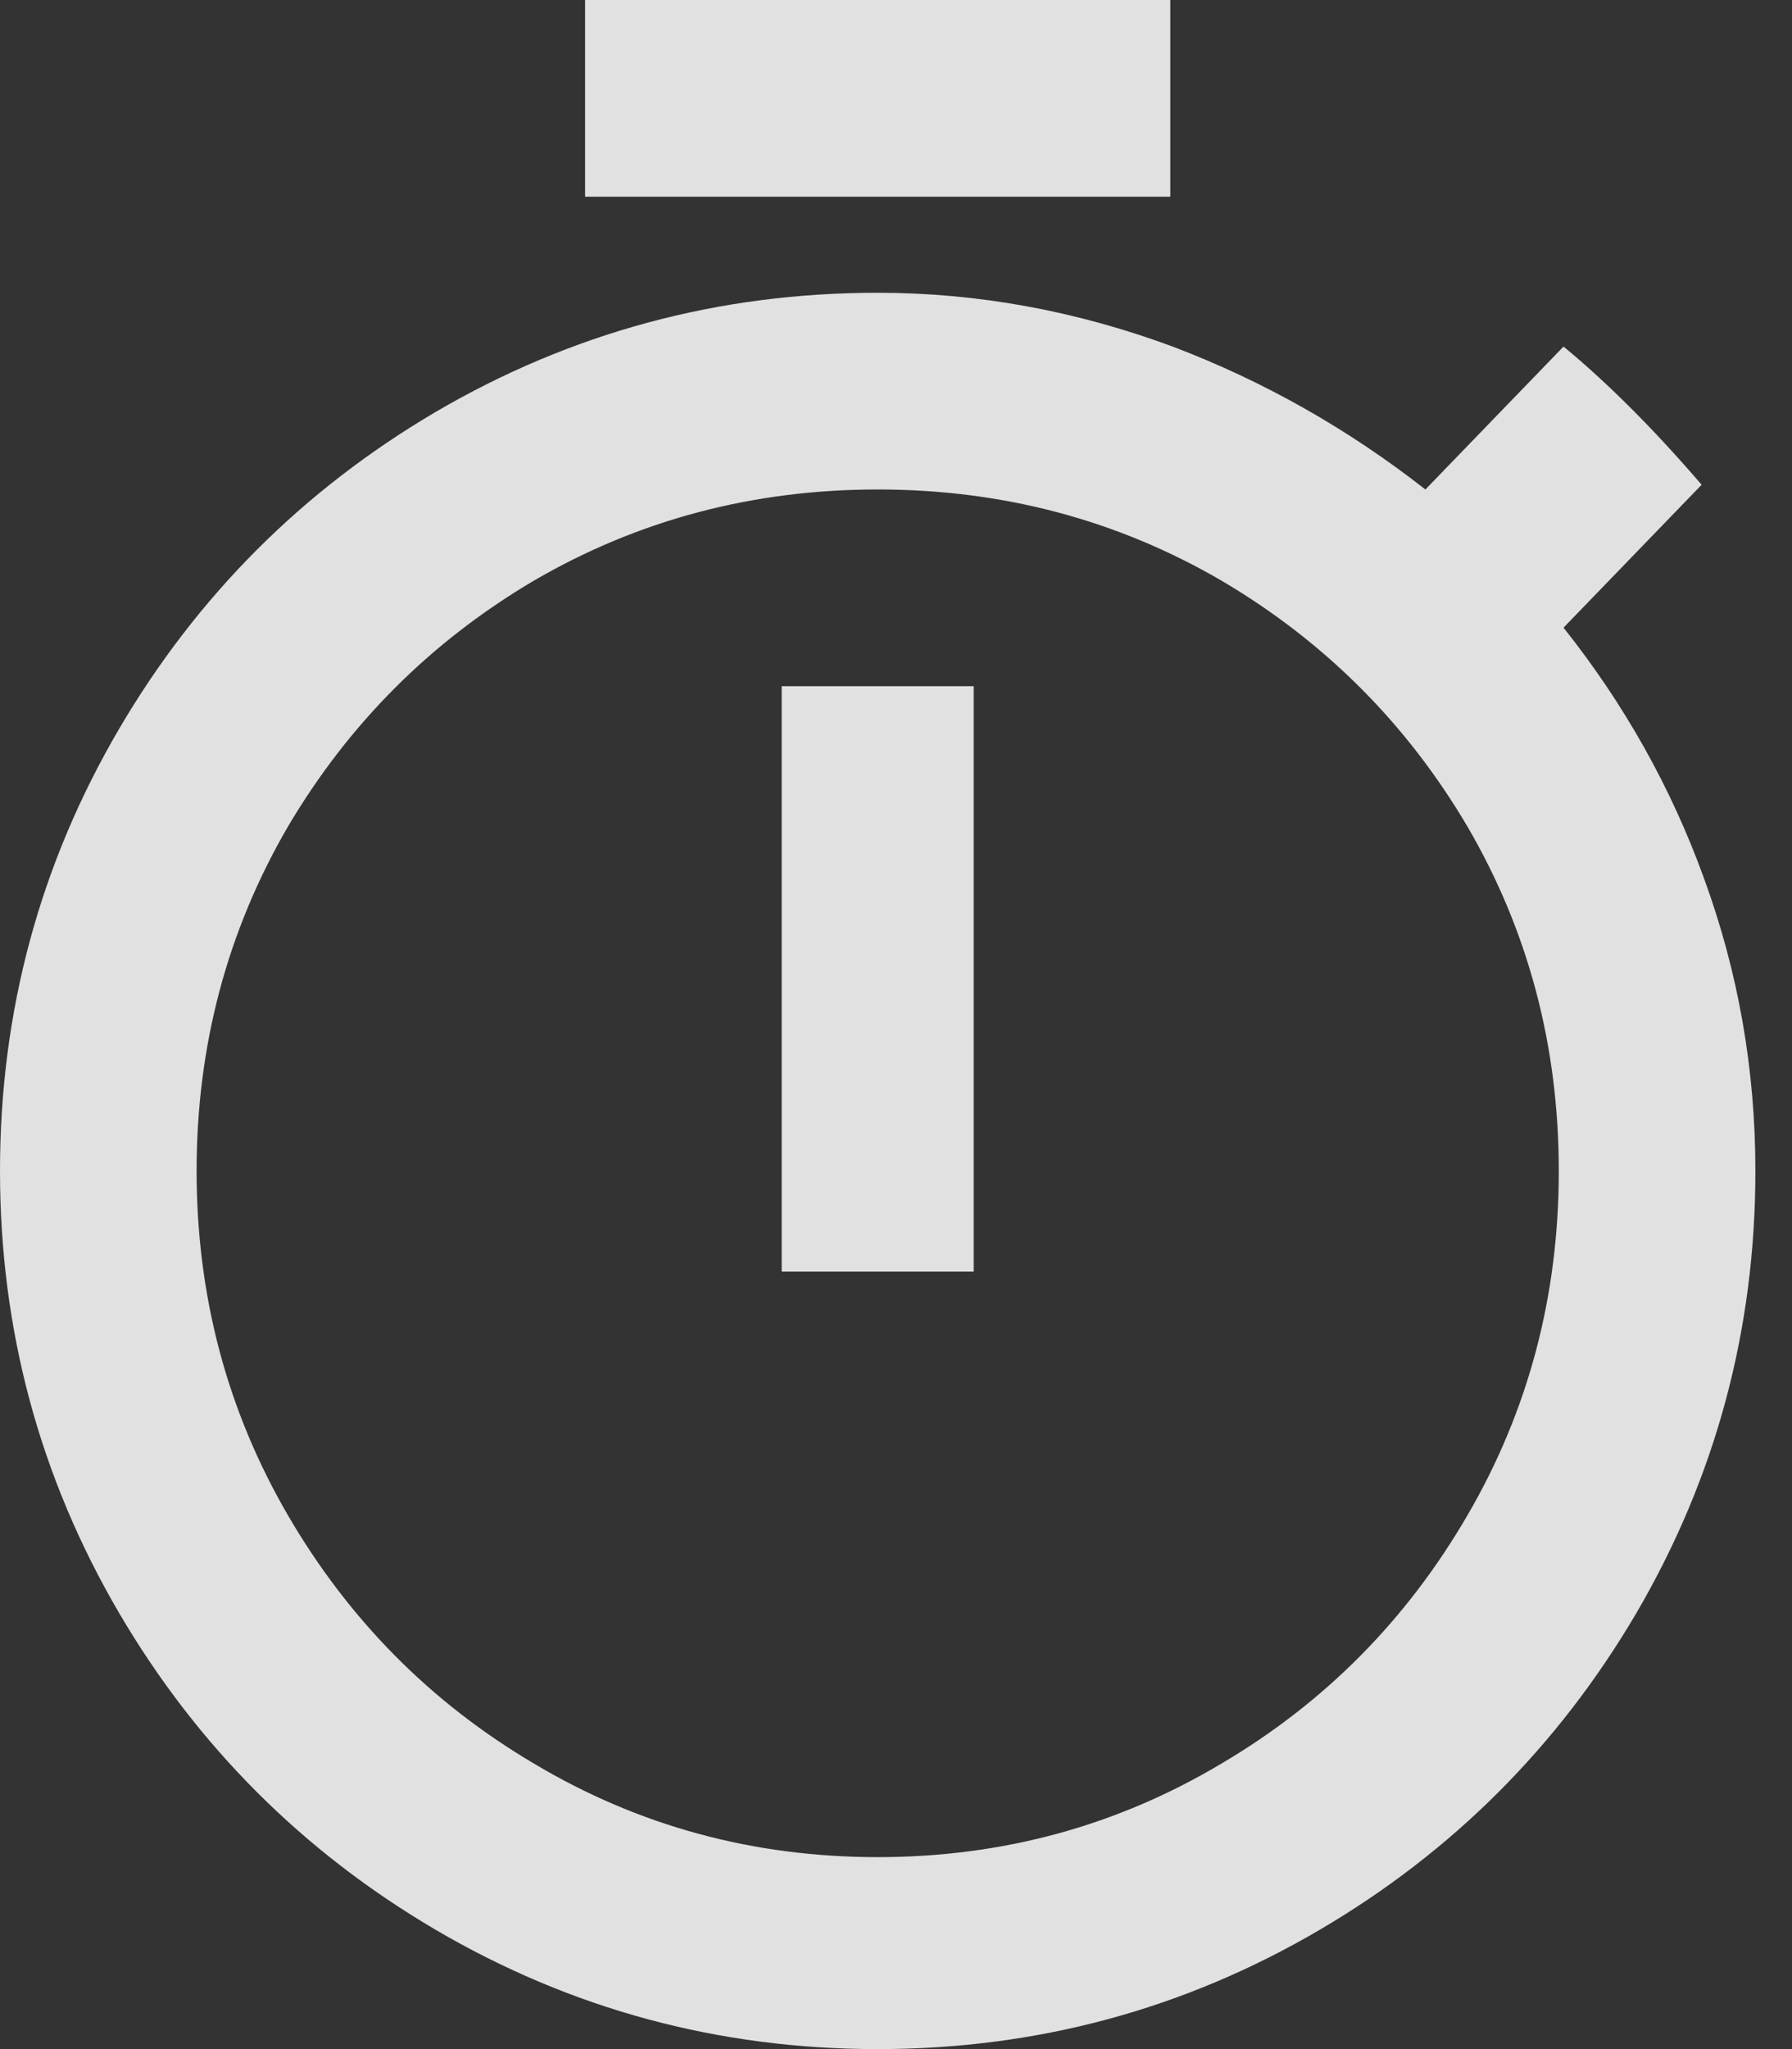 <svg width="14" height="16" viewBox="0 0 14 16" fill="none" xmlns="http://www.w3.org/2000/svg">
<rect x="0" y="0" width="14" height="16" fill="#333333" stroke="none"/>
<path opacity="0.85" fill-rule="evenodd" clip-rule="evenodd" d="M9.143 1.536V0H4.571V1.536H9.143ZM13.312 6.857C13.056 6.15 12.69 5.498 12.215 4.901L13.294 3.785C12.916 3.346 12.556 2.987 12.215 2.706L11.136 3.822C10.527 3.346 9.868 2.974 9.161 2.706C8.405 2.426 7.637 2.286 6.857 2.286C5.614 2.286 4.462 2.597 3.401 3.218C2.365 3.828 1.542 4.651 0.933 5.687C0.311 6.747 0 7.899 0 9.143C0 10.386 0.311 11.538 0.933 12.599C1.542 13.635 2.365 14.458 3.401 15.067C4.462 15.689 5.614 16 6.857 16C8.101 16 9.253 15.689 10.313 15.067C11.349 14.458 12.172 13.635 12.782 12.599C13.403 11.538 13.714 10.386 13.714 9.143C13.714 8.35 13.58 7.589 13.312 6.857ZM9.545 13.769C8.728 14.257 7.832 14.501 6.857 14.501C5.882 14.501 4.986 14.257 4.169 13.769C3.365 13.294 2.725 12.648 2.249 11.831C1.774 11.014 1.536 10.118 1.536 9.143C1.536 8.168 1.774 7.272 2.249 6.455C2.725 5.65 3.365 5.01 4.169 4.535C4.986 4.059 5.882 3.822 6.857 3.822C7.832 3.822 8.728 4.059 9.545 4.535C10.35 5.01 10.99 5.65 11.465 6.455C11.941 7.272 12.178 8.168 12.178 9.143C12.178 10.118 11.941 11.014 11.465 11.831C10.99 12.648 10.35 13.294 9.545 13.769ZM6.107 9.929V5.358H7.607V9.929H6.107Z" fill="white"/>
</svg>

